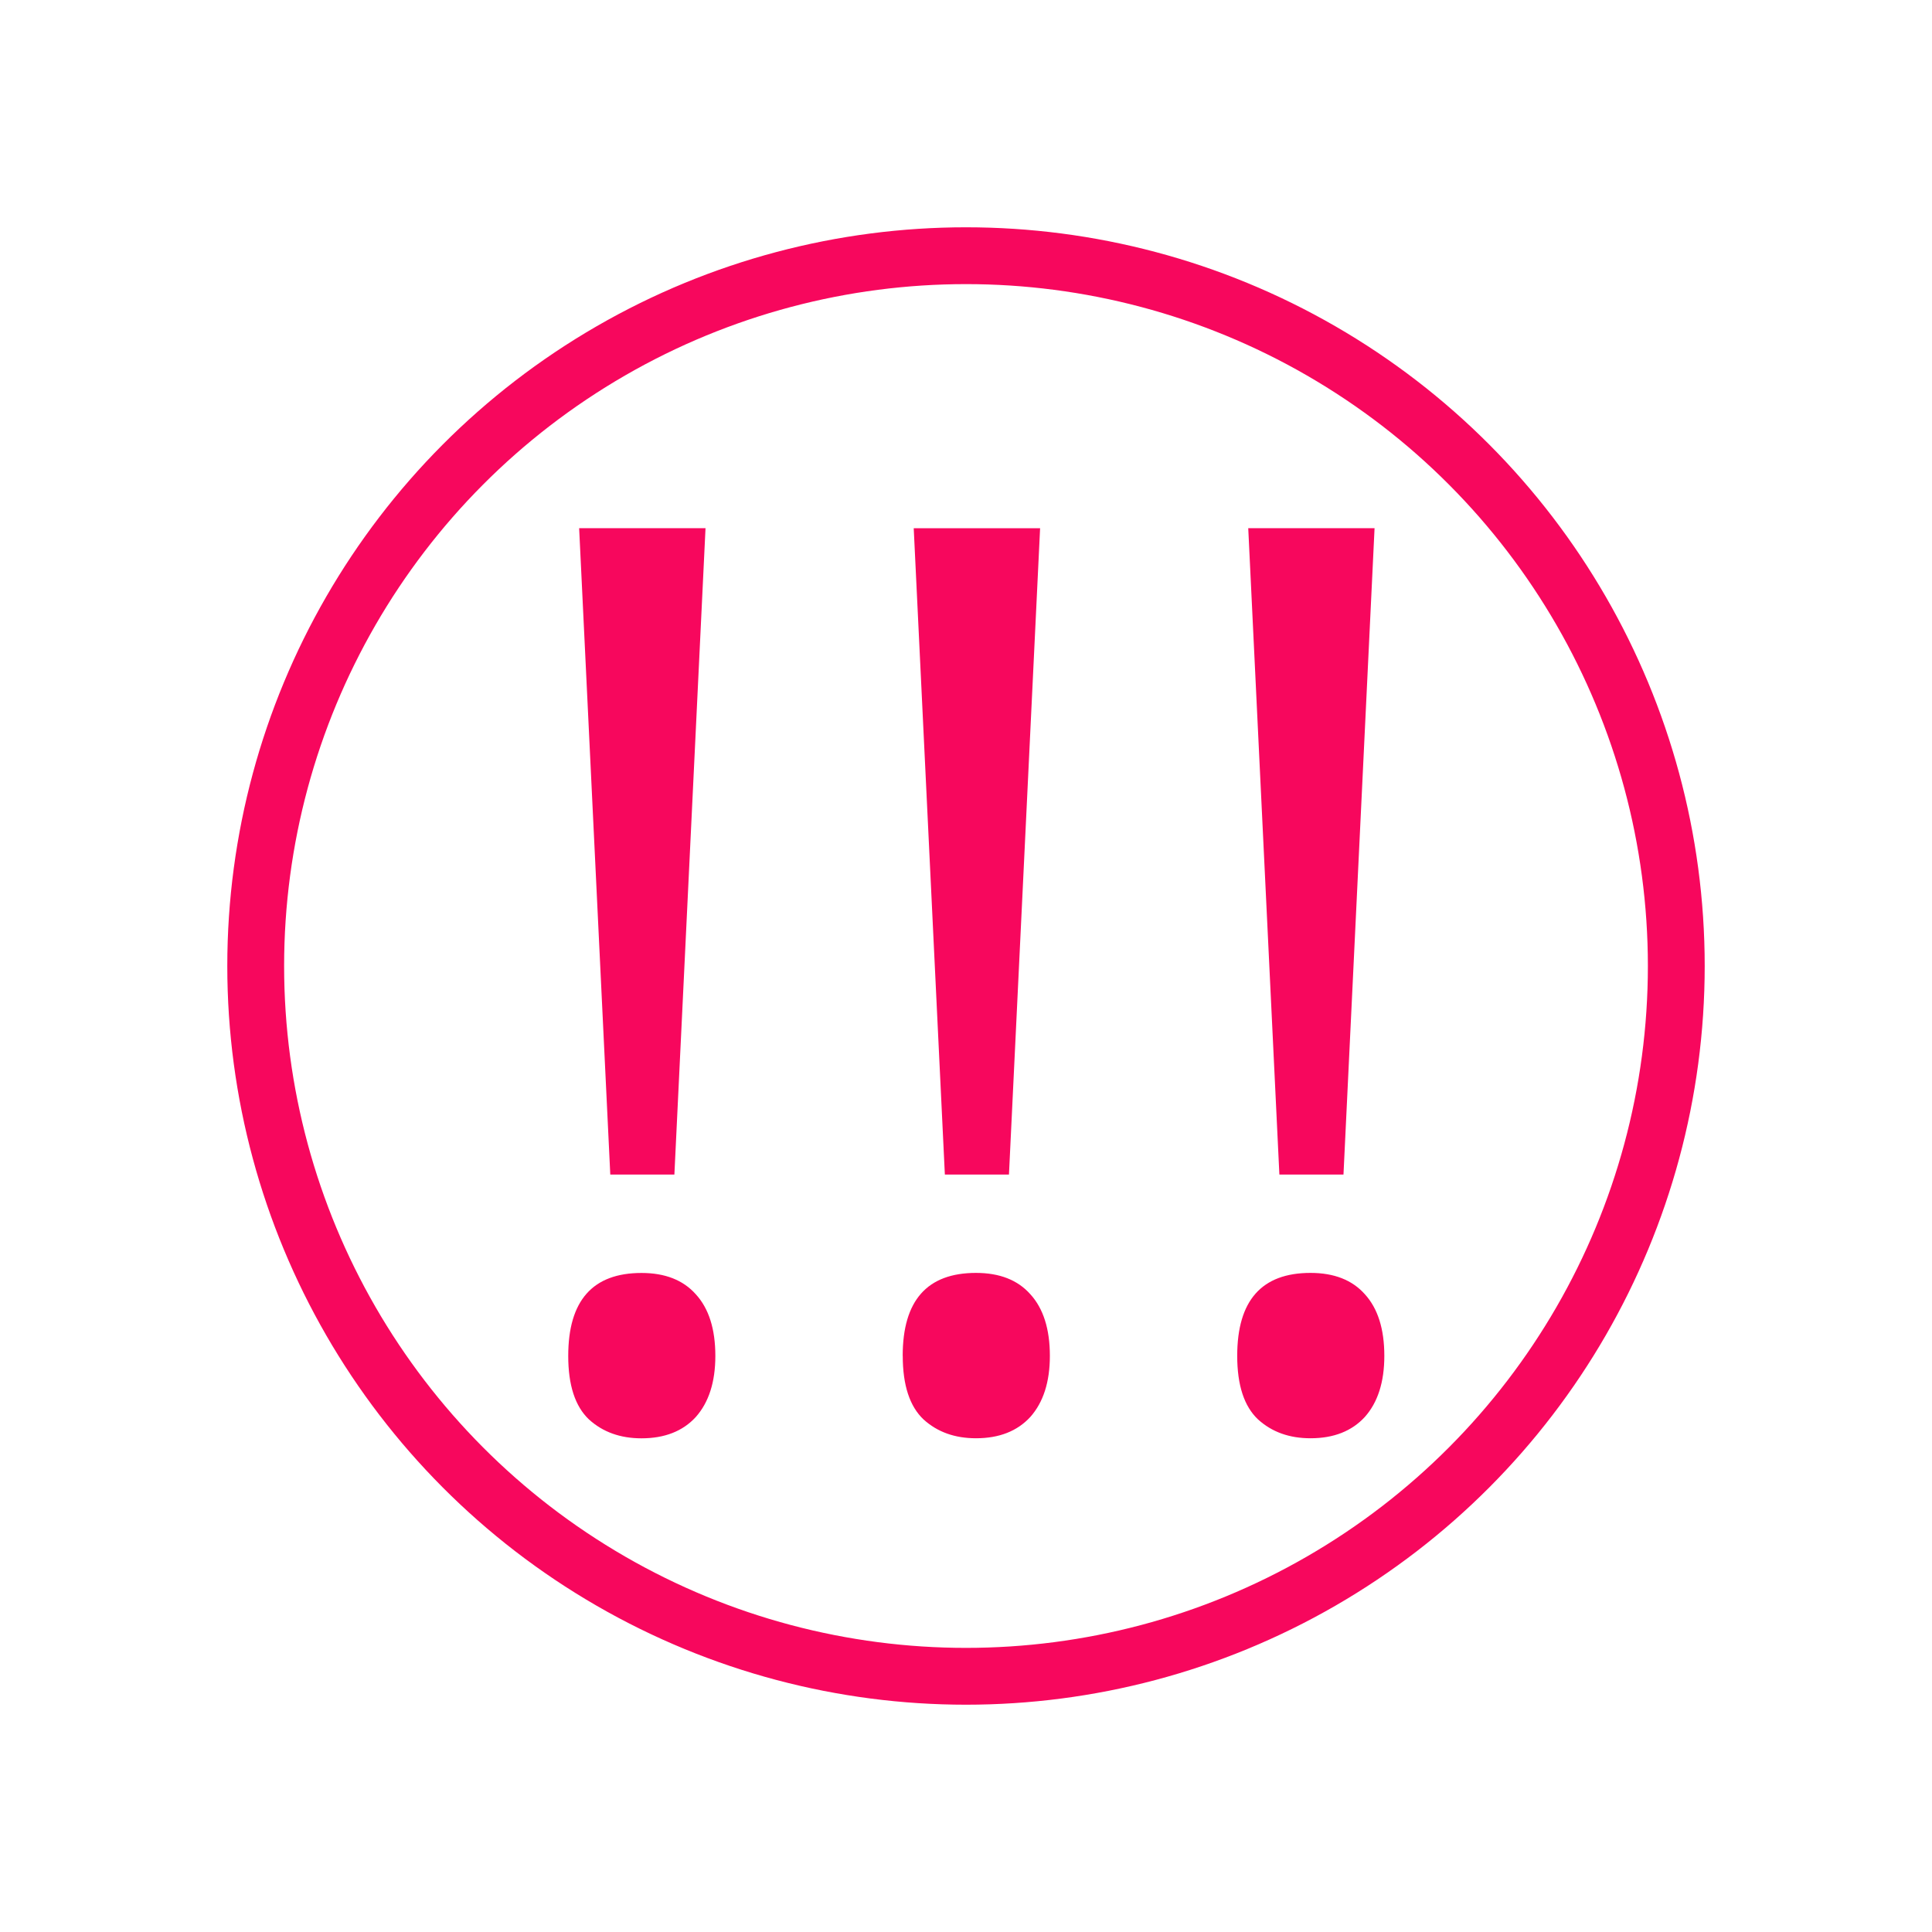 <svg width="34" height="34" fill="none" xmlns="http://www.w3.org/2000/svg"><path d="M11.87 20.67h-1.13l-.548-11.375h2.224l-.548 11.376zM10 23.862c0-.974.43-1.46 1.29-1.46.414 0 .733.125.955.375.23.251.344.613.344 1.085 0 .459-.115.817-.344 1.075-.229.25-.548.375-.956.375-.372 0-.68-.11-.924-.332-.243-.23-.365-.602-.365-1.118zm7.756-3.192h-1.128L16.08 9.296h2.224l-.548 11.376zm-1.87 3.191c0-.974.43-1.46 1.29-1.46.415 0 .734.125.956.375.229.251.344.613.344 1.085 0 .459-.115.817-.344 1.075-.23.25-.548.375-.956.375-.373 0-.68-.11-.924-.332-.243-.23-.365-.602-.365-1.118zm7.757-3.191h-1.128l-.548-11.375h2.223l-.547 11.376zm-1.87 3.191c0-.974.43-1.46 1.29-1.46.415 0 .734.125.956.375.229.251.343.613.343 1.085 0 .459-.114.817-.343 1.075-.23.25-.548.375-.956.375-.373 0-.68-.11-.924-.332-.244-.23-.366-.602-.366-1.118z" fill="#F7075D"/><circle cx="17" cy="17" r="12.5" stroke="#F7075D"/></svg>